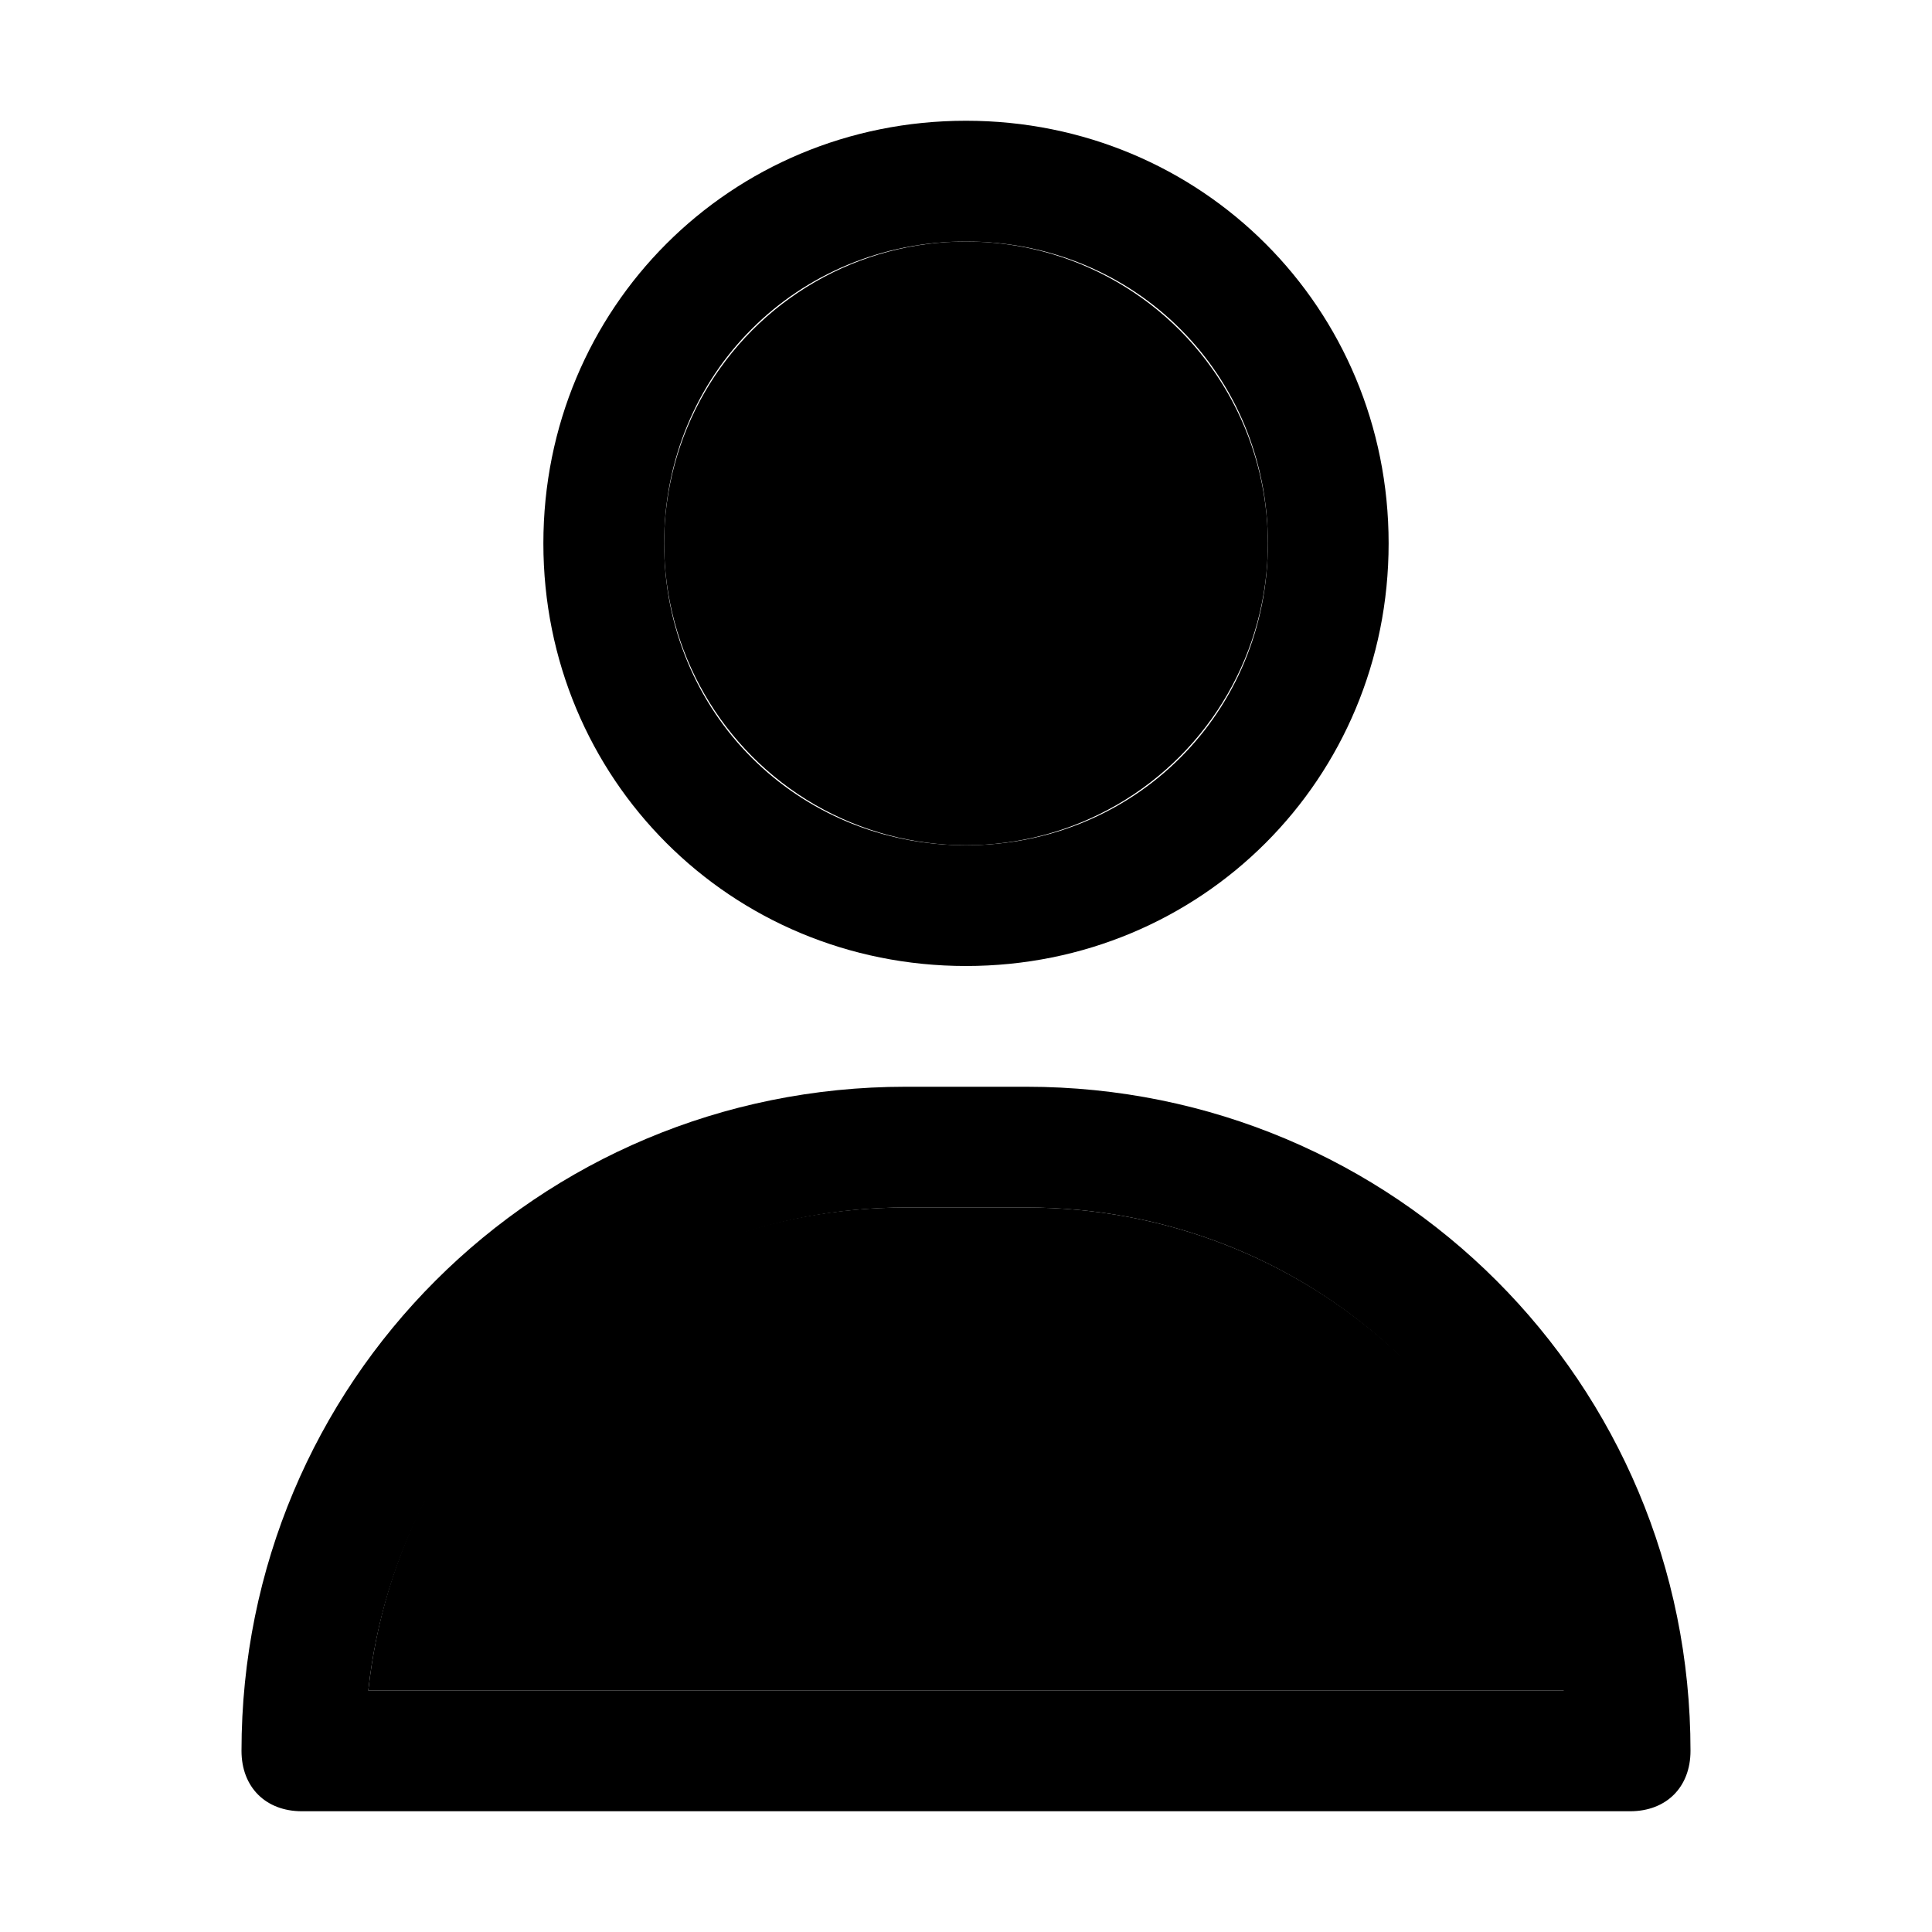 <?xml version="1.0" encoding="utf-8"?>
<!-- Generator: Adobe Illustrator 24.1.1, SVG Export Plug-In . SVG Version: 6.00 Build 0)  -->
<svg version="1.1" id="Layer_1" xmlns="http://www.w3.org/2000/svg" xmlns:xlink="http://www.w3.org/1999/xlink" x="0px" y="0px"
	 viewBox="0 0 32 32" style="enable-background:new 0 0 32 32;" xml:space="preserve">
<g>
	<path d="M17,20h-2c-4.6,0-8.4,3.4-8.9,8h19.9C25.4,23.4,21.6,20,17,20z"/>
	<circle cx="16" cy="9" r="5"/>
	<path d="M16,16c3.9,0,7-3.1,7-7s-3.1-7-7-7S9,5.1,9,9S12.1,16,16,16z M16,4c2.8,0,5,2.2,5,5s-2.2,5-5,5s-5-2.2-5-5S13.2,4,16,4z"/>
	<path d="M17,18h-2C8.9,18,4,22.9,4,29c0,0.6,0.4,1,1,1h22c0.6,0,1-0.4,1-1C28,22.9,23.1,18,17,18z M6.1,28c0.5-4.6,4.4-8,8.9-8h2
		c4.6,0,8.4,3.4,8.9,8H6.1z"/>
</g>
</svg>
